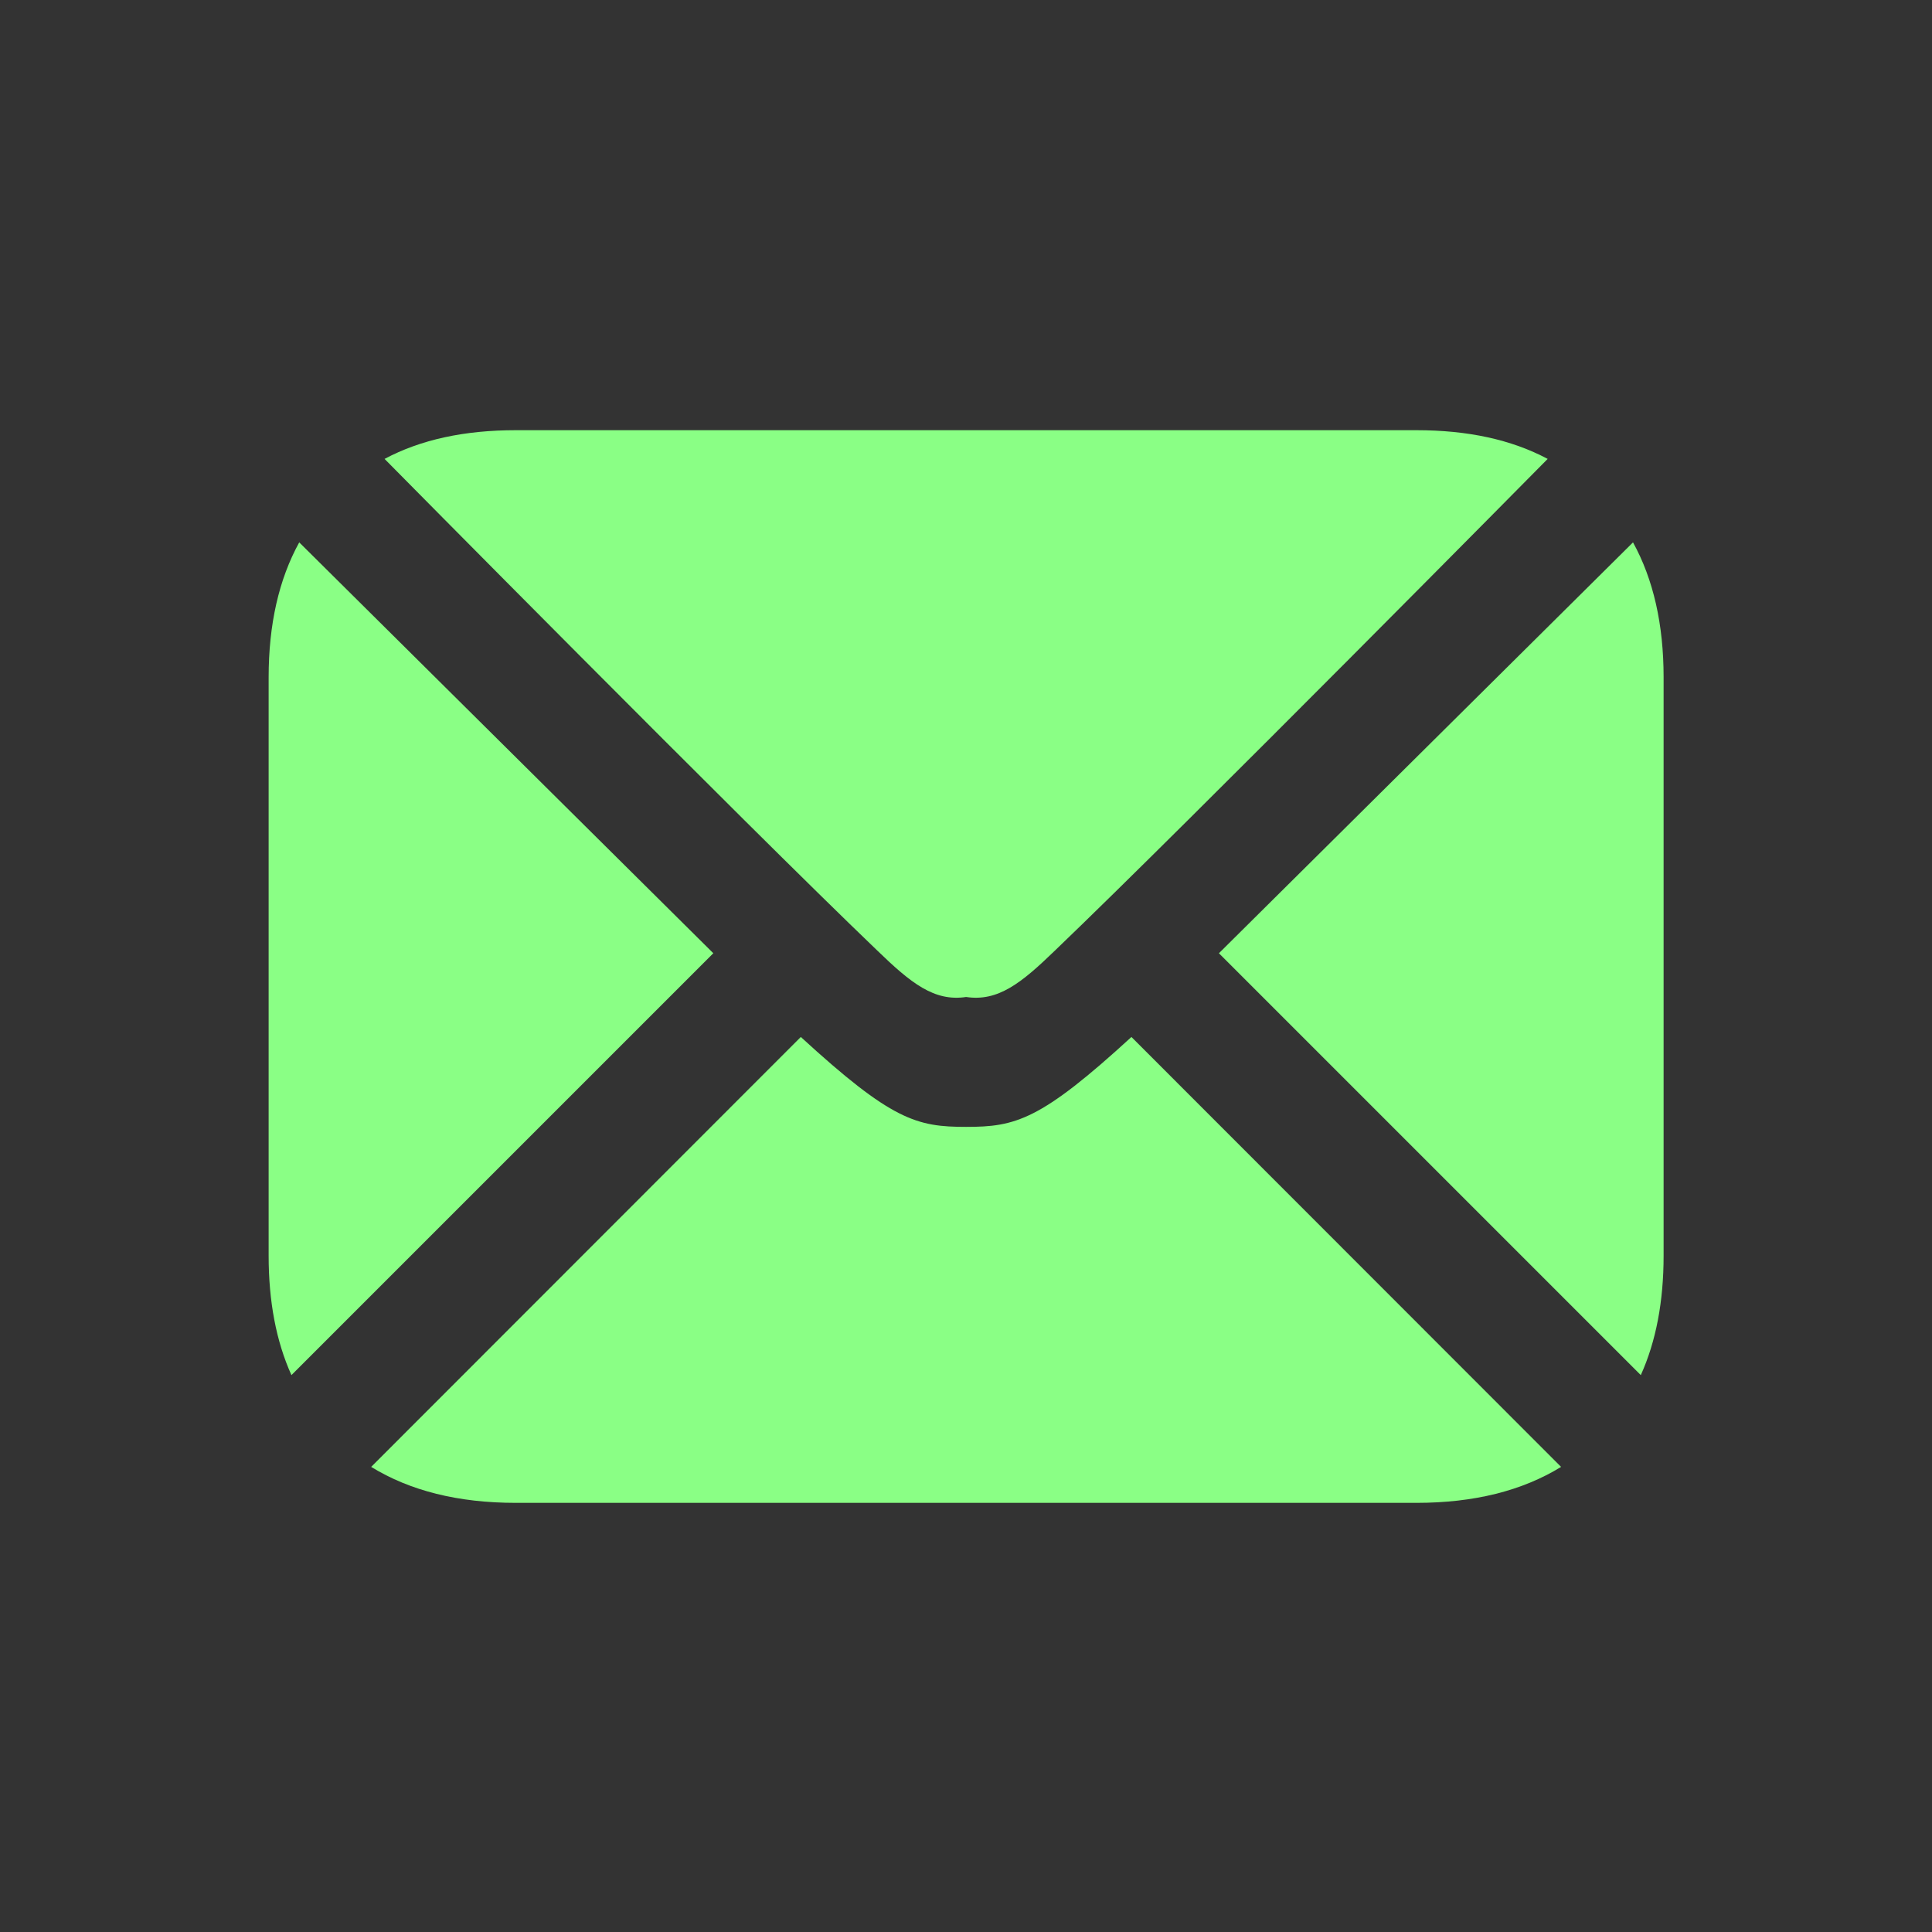 <svg xmlns="http://www.w3.org/2000/svg" xmlns:xlink="http://www.w3.org/1999/xlink" viewBox="0,0,256,256" width="64px" height="64px" fill-rule="nonzero"><rect x="0" y="0" width="256" height="256" fill="#333333" stroke="none"/><defs>
    <linearGradient id="gradient" gradientTransform="rotate(225)">
      <stop offset="0%" stop-color="#8aff85" />
      <stop offset="100%" stop-color="#d0ff7d" />
    </linearGradient>
  </defs><g fill="url(#gradient)" fill-rule="nonzero" stroke="none" stroke-width="1" stroke-linecap="butt" stroke-linejoin="miter" stroke-miterlimit="10" stroke-dasharray="" stroke-dashoffset="0" font-family="none" font-weight="none" font-size="none" text-anchor="none" style="mix-blend-mode: normal"><g transform="scale(3.556,3.556)"><path d="M42.16,38.64l16.01,16.02c-1.45,0.89 -3.24,1.34 -5.39,1.34h-33.56c-2.15,0 -3.94,-0.45 -5.39,-1.34l16.01,-16.02c3.39,3.11 4.32,3.35 6.16,3.35c1.84,0 2.77,-0.24 6.16,-3.35zM61.99,25.24v21.55c0,1.7 -0.28,3.19 -0.85,4.45l-15.72,-15.72l15.43,-15.31c0.76,1.38 1.14,3.06 1.14,5.03zM26.58,35.52l-15.72,15.72c-0.57,-1.26 -0.85,-2.75 -0.85,-4.45v-21.55c0,-1.97 0.38,-3.65 1.14,-5.03zM32.69,35.42c-4.97,-4.76 -18.36,-18.32 -18.36,-18.32c1.35,-0.72 2.98,-1.07 4.89,-1.07h33.56c1.91,0 3.54,0.35 4.89,1.07c0,0 -13.39,13.56 -18.36,18.32c-1.25,1.21 -2.12,1.91 -3.31,1.73c-1.19,0.18 -2.06,-0.52 -3.31,-1.73z"></path></g></g></svg>